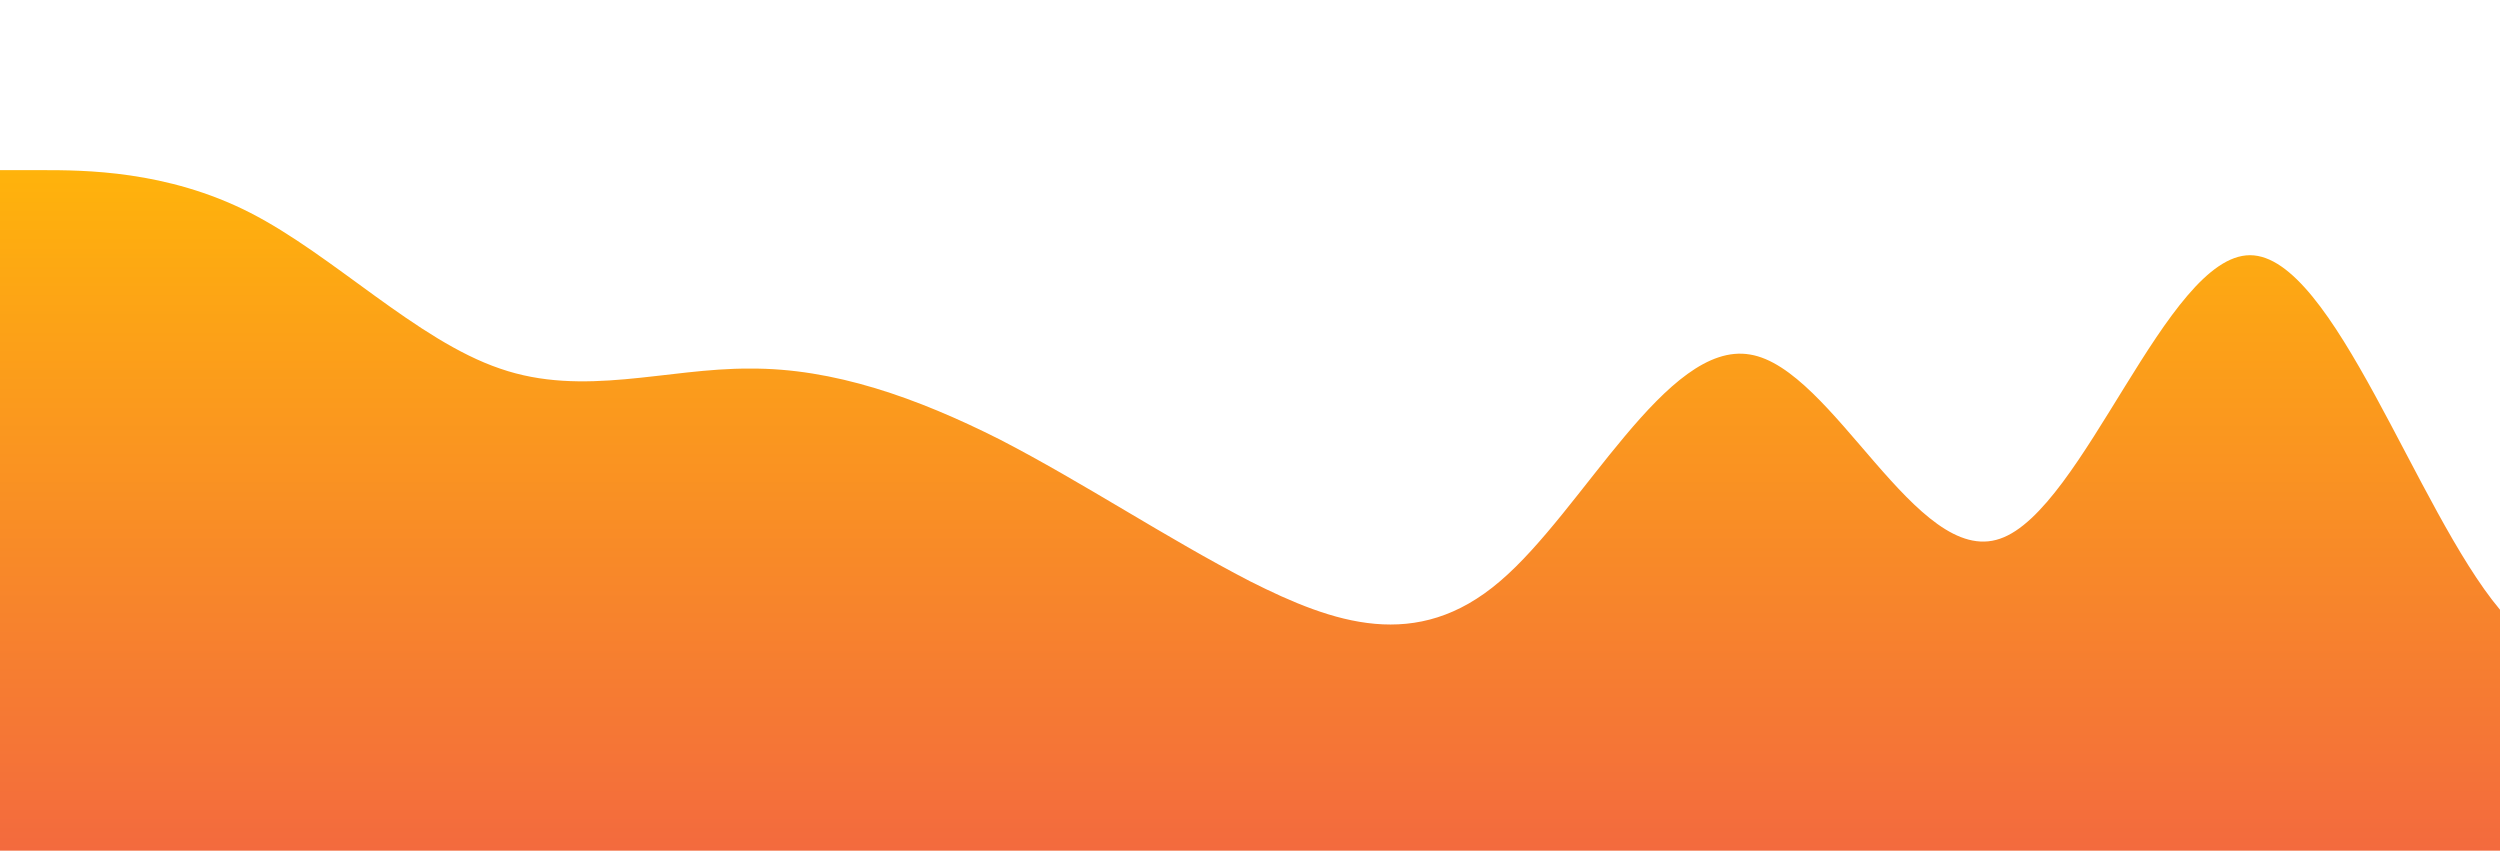 <?xml version="1.0" standalone="no"?>
<svg xmlns:xlink="http://www.w3.org/1999/xlink" id="wave" style="transform:rotate(0deg); transition: 0.3s" viewBox="0 0 1440 490" version="1.1" xmlns="http://www.w3.org/2000/svg"><defs><linearGradient id="sw-gradient-0" x1="0" x2="0" y1="1" y2="0"><stop stop-color="rgba(243, 106, 62, 1)" offset="0%"/><stop stop-color="rgba(255, 179, 11, 1)" offset="100%"/></linearGradient></defs><path style="transform:translate(0, 0px); opacity:1" fill="url(#sw-gradient-0)" d="M0,98L24,98C48,98,96,98,144,122.5C192,147,240,196,288,212.3C336,229,384,212,432,212.3C480,212,528,229,576,253.2C624,278,672,310,720,334.8C768,359,816,376,864,334.8C912,294,960,196,1008,204.2C1056,212,1104,327,1152,310.3C1200,294,1248,147,1296,147C1344,147,1392,294,1440,351.2C1488,408,1536,376,1584,367.5C1632,359,1680,376,1728,343C1776,310,1824,229,1872,220.5C1920,212,1968,278,2016,318.5C2064,359,2112,376,2160,351.2C2208,327,2256,261,2304,261.3C2352,261,2400,327,2448,343C2496,359,2544,327,2592,302.2C2640,278,2688,261,2736,220.5C2784,180,2832,114,2880,147C2928,180,2976,310,3024,367.5C3072,425,3120,408,3168,408.3C3216,408,3264,425,3312,432.8C3360,441,3408,441,3432,441L3456,441L3456,490L3432,490C3408,490,3360,490,3312,490C3264,490,3216,490,3168,490C3120,490,3072,490,3024,490C2976,490,2928,490,2880,490C2832,490,2784,490,2736,490C2688,490,2640,490,2592,490C2544,490,2496,490,2448,490C2400,490,2352,490,2304,490C2256,490,2208,490,2160,490C2112,490,2064,490,2016,490C1968,490,1920,490,1872,490C1824,490,1776,490,1728,490C1680,490,1632,490,1584,490C1536,490,1488,490,1440,490C1392,490,1344,490,1296,490C1248,490,1200,490,1152,490C1104,490,1056,490,1008,490C960,490,912,490,864,490C816,490,768,490,720,490C672,490,624,490,576,490C528,490,480,490,432,490C384,490,336,490,288,490C240,490,192,490,144,490C96,490,48,490,24,490L0,490Z"/></svg>